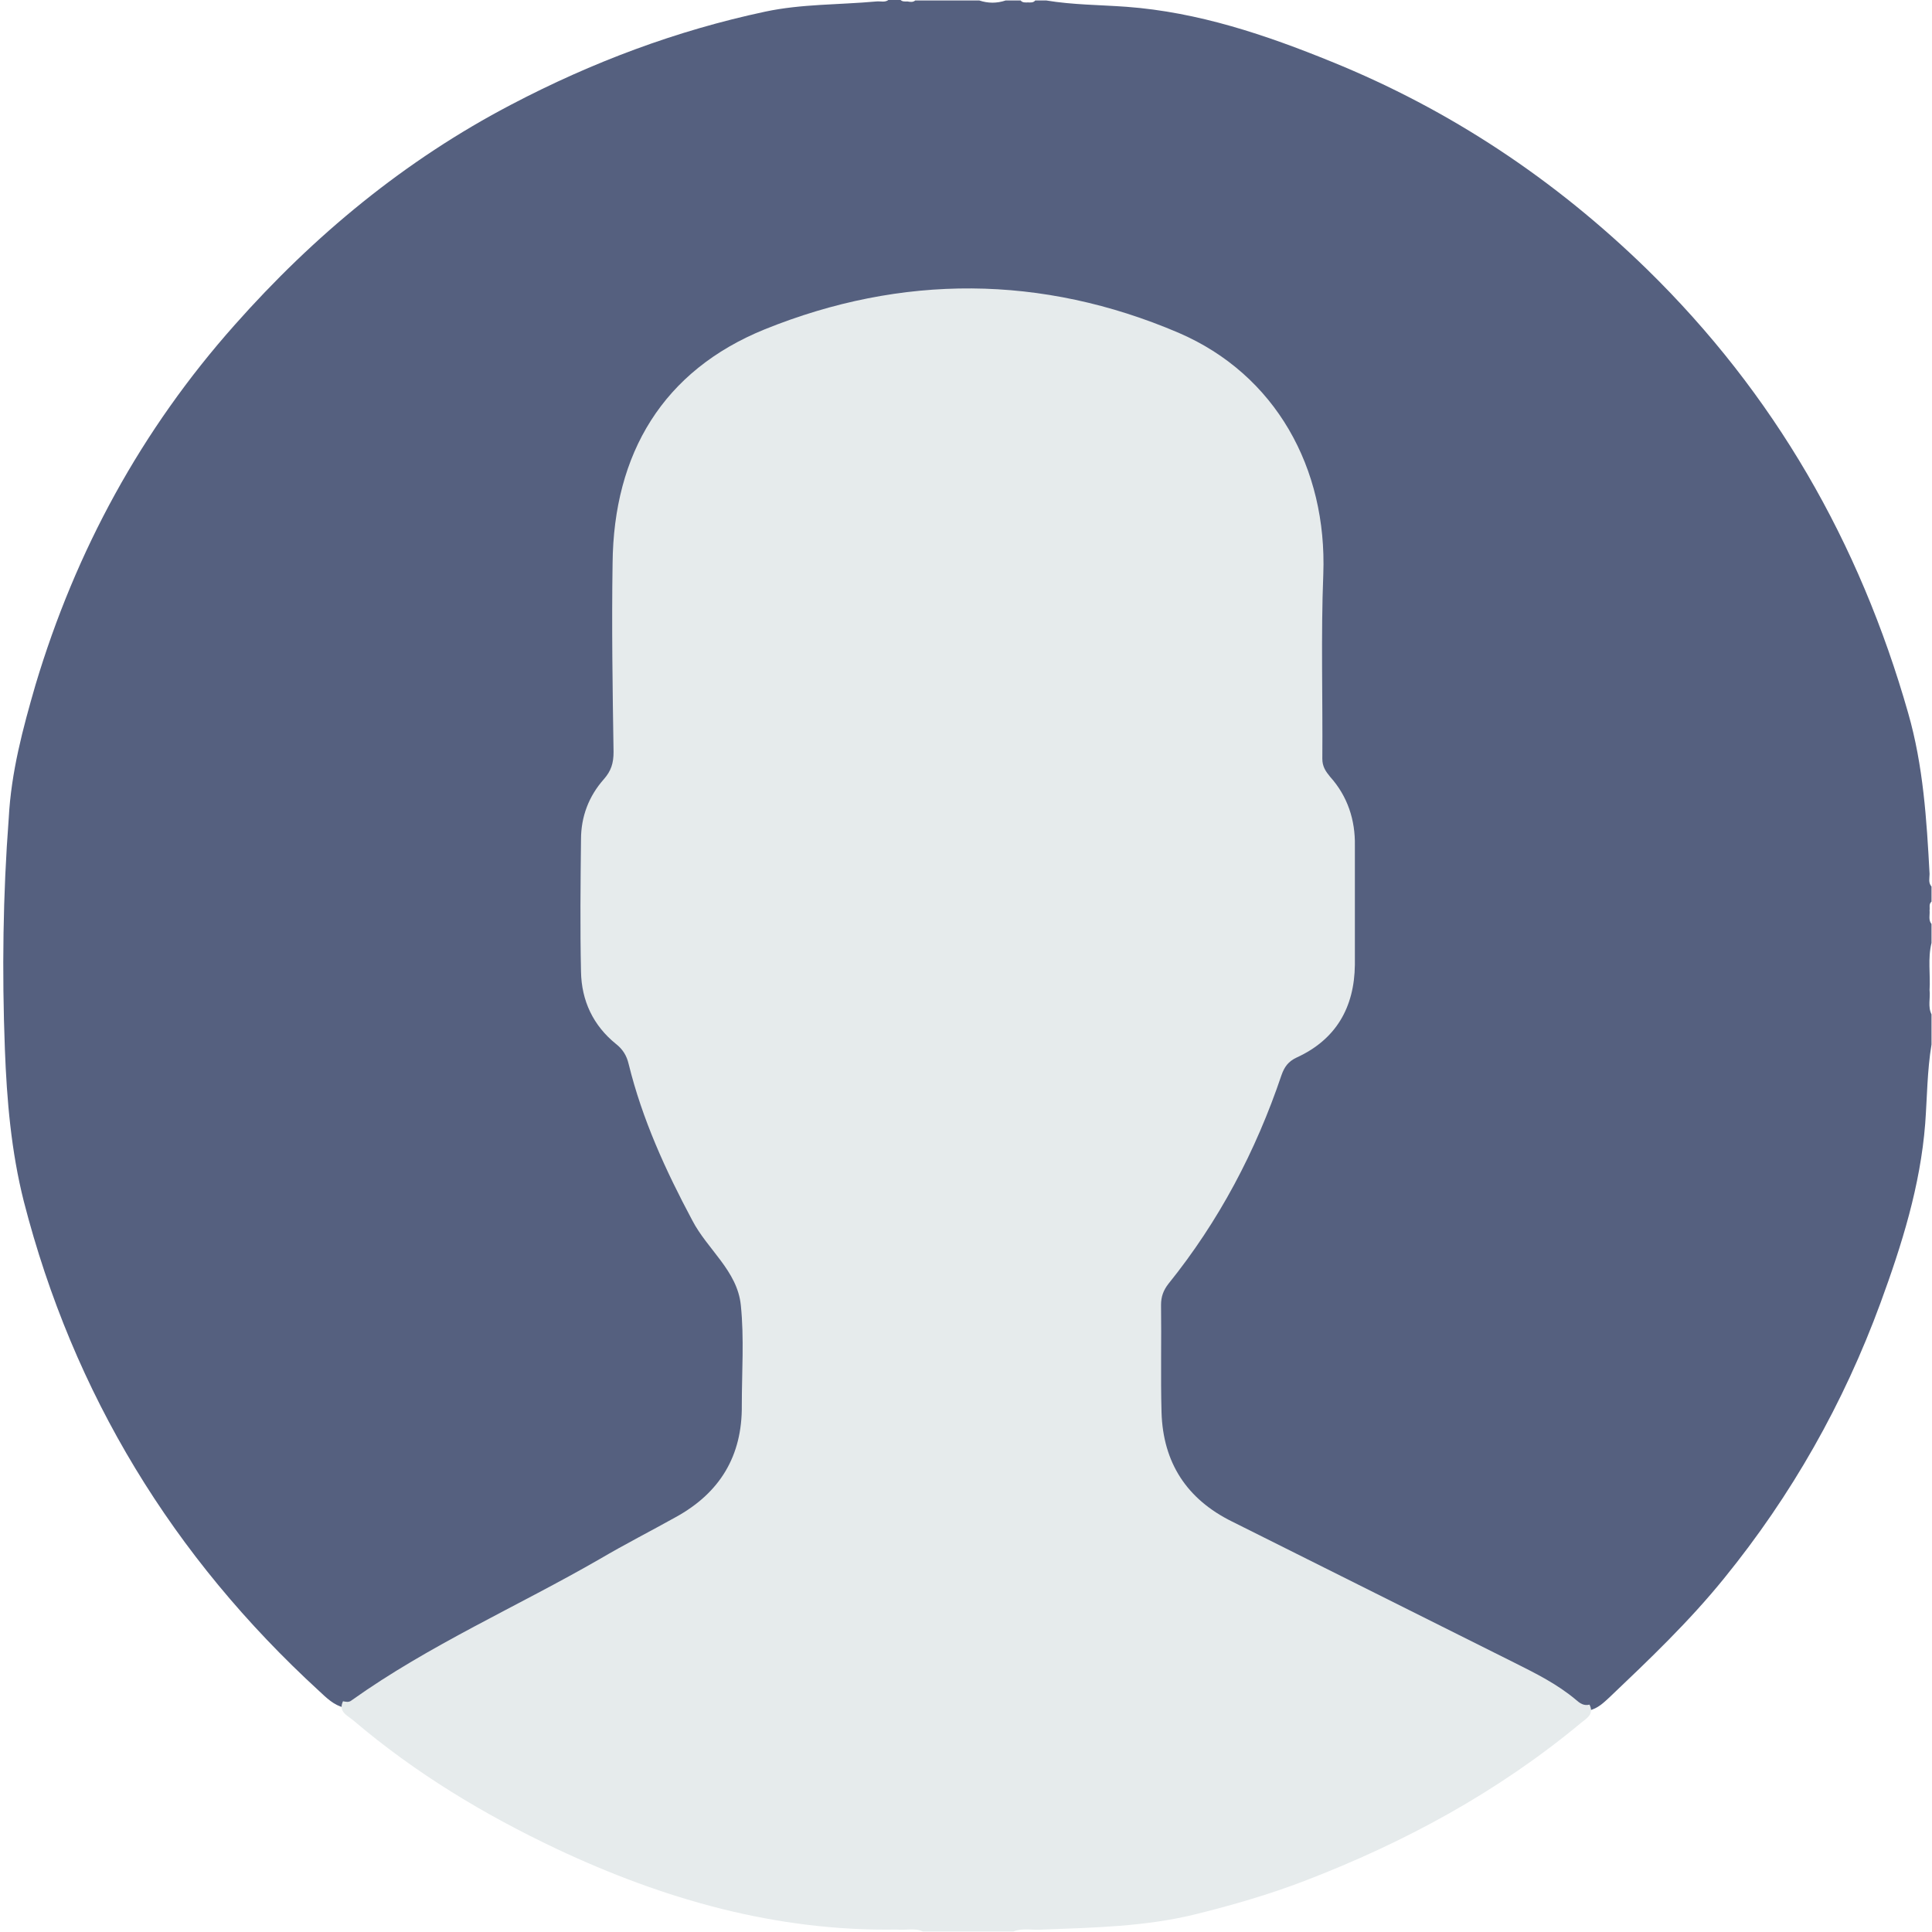 <?xml version="1.0" encoding="utf-8"?>
<!-- Generator: Adobe Illustrator 28.0.0, SVG Export Plug-In . SVG Version: 6.00 Build 0)  -->
<svg version="1.1" id="Слой_1" xmlns="http://www.w3.org/2000/svg" xmlns:xlink="http://www.w3.org/1999/xlink" x="0px" y="0px"
	 viewBox="0 0 39.77 39.77" style="enable-background:new 0 0 39.77 39.77;" xml:space="preserve">
<style type="text/css">
	.st0{fill:#55607F;}
	.st1{fill:#E6EBEC;}
	.st2{fill:#FEFEFE;}
	.st3{fill:#5E6886;}
	.st4{fill:#F6F8F8;}
	.st5{fill:#646E8B;}
	.st6{fill:#F3F6F6;}
	.st7{fill:#7D869D;}
	.st8{fill:#939AAE;}
	.st9{fill:#B3B8C6;}
	.st10{fill:#9DA3B6;}
	.st11{fill:#A0A6B8;}
	.st12{fill:#B4B9C7;}
	.st13{fill:#ADB3C2;}
</style>
<g>
	<g>
		<path class="st0" d="M18.84,0.01c0.44,0,0.88,0,1.32,0c0.18,0.06,0.36,0.06,0.54,0c0.1,0,0.21,0,0.31,0
			c0.04,0.05,0.1,0.04,0.15,0.04c0.05,0,0.11,0.01,0.15-0.04c0.08,0,0.15,0,0.23,0c0.54,0.09,1.1,0.09,1.65,0.13
			c1.48,0.11,2.87,0.58,4.22,1.13c2.44,0.99,4.59,2.42,6.49,4.27c2.63,2.57,4.38,5.63,5.38,9.14c0.31,1.08,0.38,2.19,0.44,3.31
			c0,0.09-0.03,0.18,0.04,0.26c0,0.1,0,0.21,0,0.31c-0.06,0.05-0.03,0.12-0.04,0.18c0.01,0.09-0.03,0.2,0.04,0.28
			c0,0.13,0,0.26,0,0.39c-0.08,0.32-0.02,0.65-0.04,0.97c0.02,0.17-0.04,0.34,0.04,0.5c0,0.21,0,0.41,0,0.62
			c-0.09,0.54-0.09,1.09-0.13,1.63c-0.1,1.28-0.48,2.49-0.92,3.69c-0.76,2.07-1.83,3.96-3.22,5.67c-0.72,0.89-1.54,1.67-2.36,2.45
			c-0.12,0.11-0.24,0.23-0.42,0.27c-0.14-0.01-0.28-0.02-0.41-0.1c-1.66-1.04-3.47-1.78-5.19-2.69c-0.59-0.31-1.2-0.61-1.8-0.9
			c-1.03-0.5-1.55-1.34-1.61-2.46c-0.04-0.72-0.02-1.45-0.01-2.17c0-0.22,0.07-0.4,0.2-0.57c1-1.24,1.73-2.63,2.27-4.13
			c0.11-0.3,0.26-0.51,0.55-0.66c0.69-0.34,0.98-0.94,1-1.67c0.02-0.81,0.02-1.63,0-2.44c-0.01-0.46-0.13-0.9-0.44-1.26
			c-0.21-0.24-0.25-0.49-0.25-0.79c0-1.28-0.02-2.56,0.01-3.84c0.05-2.11-1.24-3.88-3.13-4.65c-0.98-0.4-2.01-0.55-3.05-0.65
			c-1.36-0.14-2.68,0.02-3.99,0.34c-1.37,0.35-2.52,1.06-3.3,2.28c-0.46,0.72-0.71,1.52-0.72,2.38c-0.01,1.37,0,2.74,0,4.11
			c0,0.31-0.05,0.57-0.26,0.82c-0.31,0.35-0.43,0.8-0.43,1.26c-0.01,0.8-0.02,1.6,0,2.41c0.01,0.61,0.2,1.14,0.71,1.53
			c0.17,0.13,0.25,0.32,0.3,0.53c0.41,1.57,1.11,3,2.07,4.31c0.17,0.23,0.25,0.47,0.25,0.75c-0.01,0.66,0,1.32,0,1.98
			c0,1.08-0.48,1.9-1.4,2.43c-1.76,1-3.55,1.95-5.33,2.92c-0.39,0.21-0.77,0.42-1.13,0.68c-0.16,0.12-0.34,0.19-0.54,0.19
			c-0.21-0.05-0.36-0.2-0.51-0.34c-3.01-2.76-5.06-6.11-6.08-10.08c-0.26-1.03-0.35-2.08-0.39-3.14c-0.06-1.59-0.04-3.17,0.08-4.75
			C0.23,15.89,0.47,15,0.73,14.1c0.83-2.77,2.18-5.25,4.1-7.41c1.63-1.84,3.5-3.39,5.7-4.54c1.66-0.87,3.39-1.52,5.22-1.91
			c0.75-0.16,1.52-0.14,2.29-0.21c0.09-0.01,0.18,0.03,0.26-0.04c0.08,0,0.15,0,0.23,0c0.04,0.05,0.1,0.04,0.15,0.04
			C18.74,0.04,18.79,0.05,18.84,0.01z"/>
		<path class="st1" d="M7.06,35.02c0.06,0.01,0.12,0.03,0.18-0.02c1.6-1.14,3.41-1.93,5.11-2.91c0.51-0.3,1.04-0.57,1.56-0.86
			c0.91-0.5,1.37-1.26,1.36-2.3c0-0.69,0.05-1.38-0.02-2.06c-0.07-0.71-0.69-1.15-1-1.75c-0.55-1.03-1.03-2.08-1.31-3.22
			c-0.04-0.17-0.12-0.3-0.26-0.41c-0.47-0.38-0.71-0.89-0.72-1.49c-0.02-0.91-0.01-1.81,0-2.72c0-0.47,0.16-0.89,0.47-1.24
			c0.15-0.17,0.2-0.33,0.2-0.56c-0.02-1.29-0.04-2.59-0.02-3.88c0.02-2.27,1.04-3.97,3.13-4.82c2.82-1.14,5.71-1.13,8.52,0.07
			c2,0.86,3.06,2.79,2.98,4.97c-0.05,1.27-0.01,2.54-0.02,3.8c0,0.16,0.07,0.26,0.16,0.37c0.36,0.4,0.52,0.89,0.51,1.42
			c0,0.82,0,1.63,0,2.45c-0.01,0.88-0.39,1.54-1.2,1.91c-0.17,0.08-0.25,0.19-0.31,0.36c-0.53,1.57-1.29,3.01-2.33,4.3
			c-0.1,0.13-0.15,0.26-0.15,0.43c0.01,0.74-0.01,1.48,0.01,2.21c0.03,1.04,0.52,1.79,1.45,2.25c1.94,0.97,3.88,1.94,5.82,2.91
			c0.44,0.22,0.88,0.44,1.26,0.76c0.08,0.07,0.16,0.13,0.28,0.1c0.1,0.2-0.06,0.28-0.18,0.38c-1.71,1.42-3.63,2.46-5.69,3.25
			c-0.73,0.28-1.49,0.5-2.26,0.69c-1.03,0.25-2.07,0.27-3.12,0.31c-0.2,0.02-0.41-0.04-0.61,0.04c-0.62,0-1.24,0-1.86,0
			c-0.17-0.08-0.36-0.02-0.54-0.04c-2.48,0.04-4.79-0.62-7-1.66c-1.5-0.71-2.91-1.56-4.18-2.64C7.15,35.31,6.96,35.24,7.06,35.02z"
			/>
	</g>
</g>
</svg>
